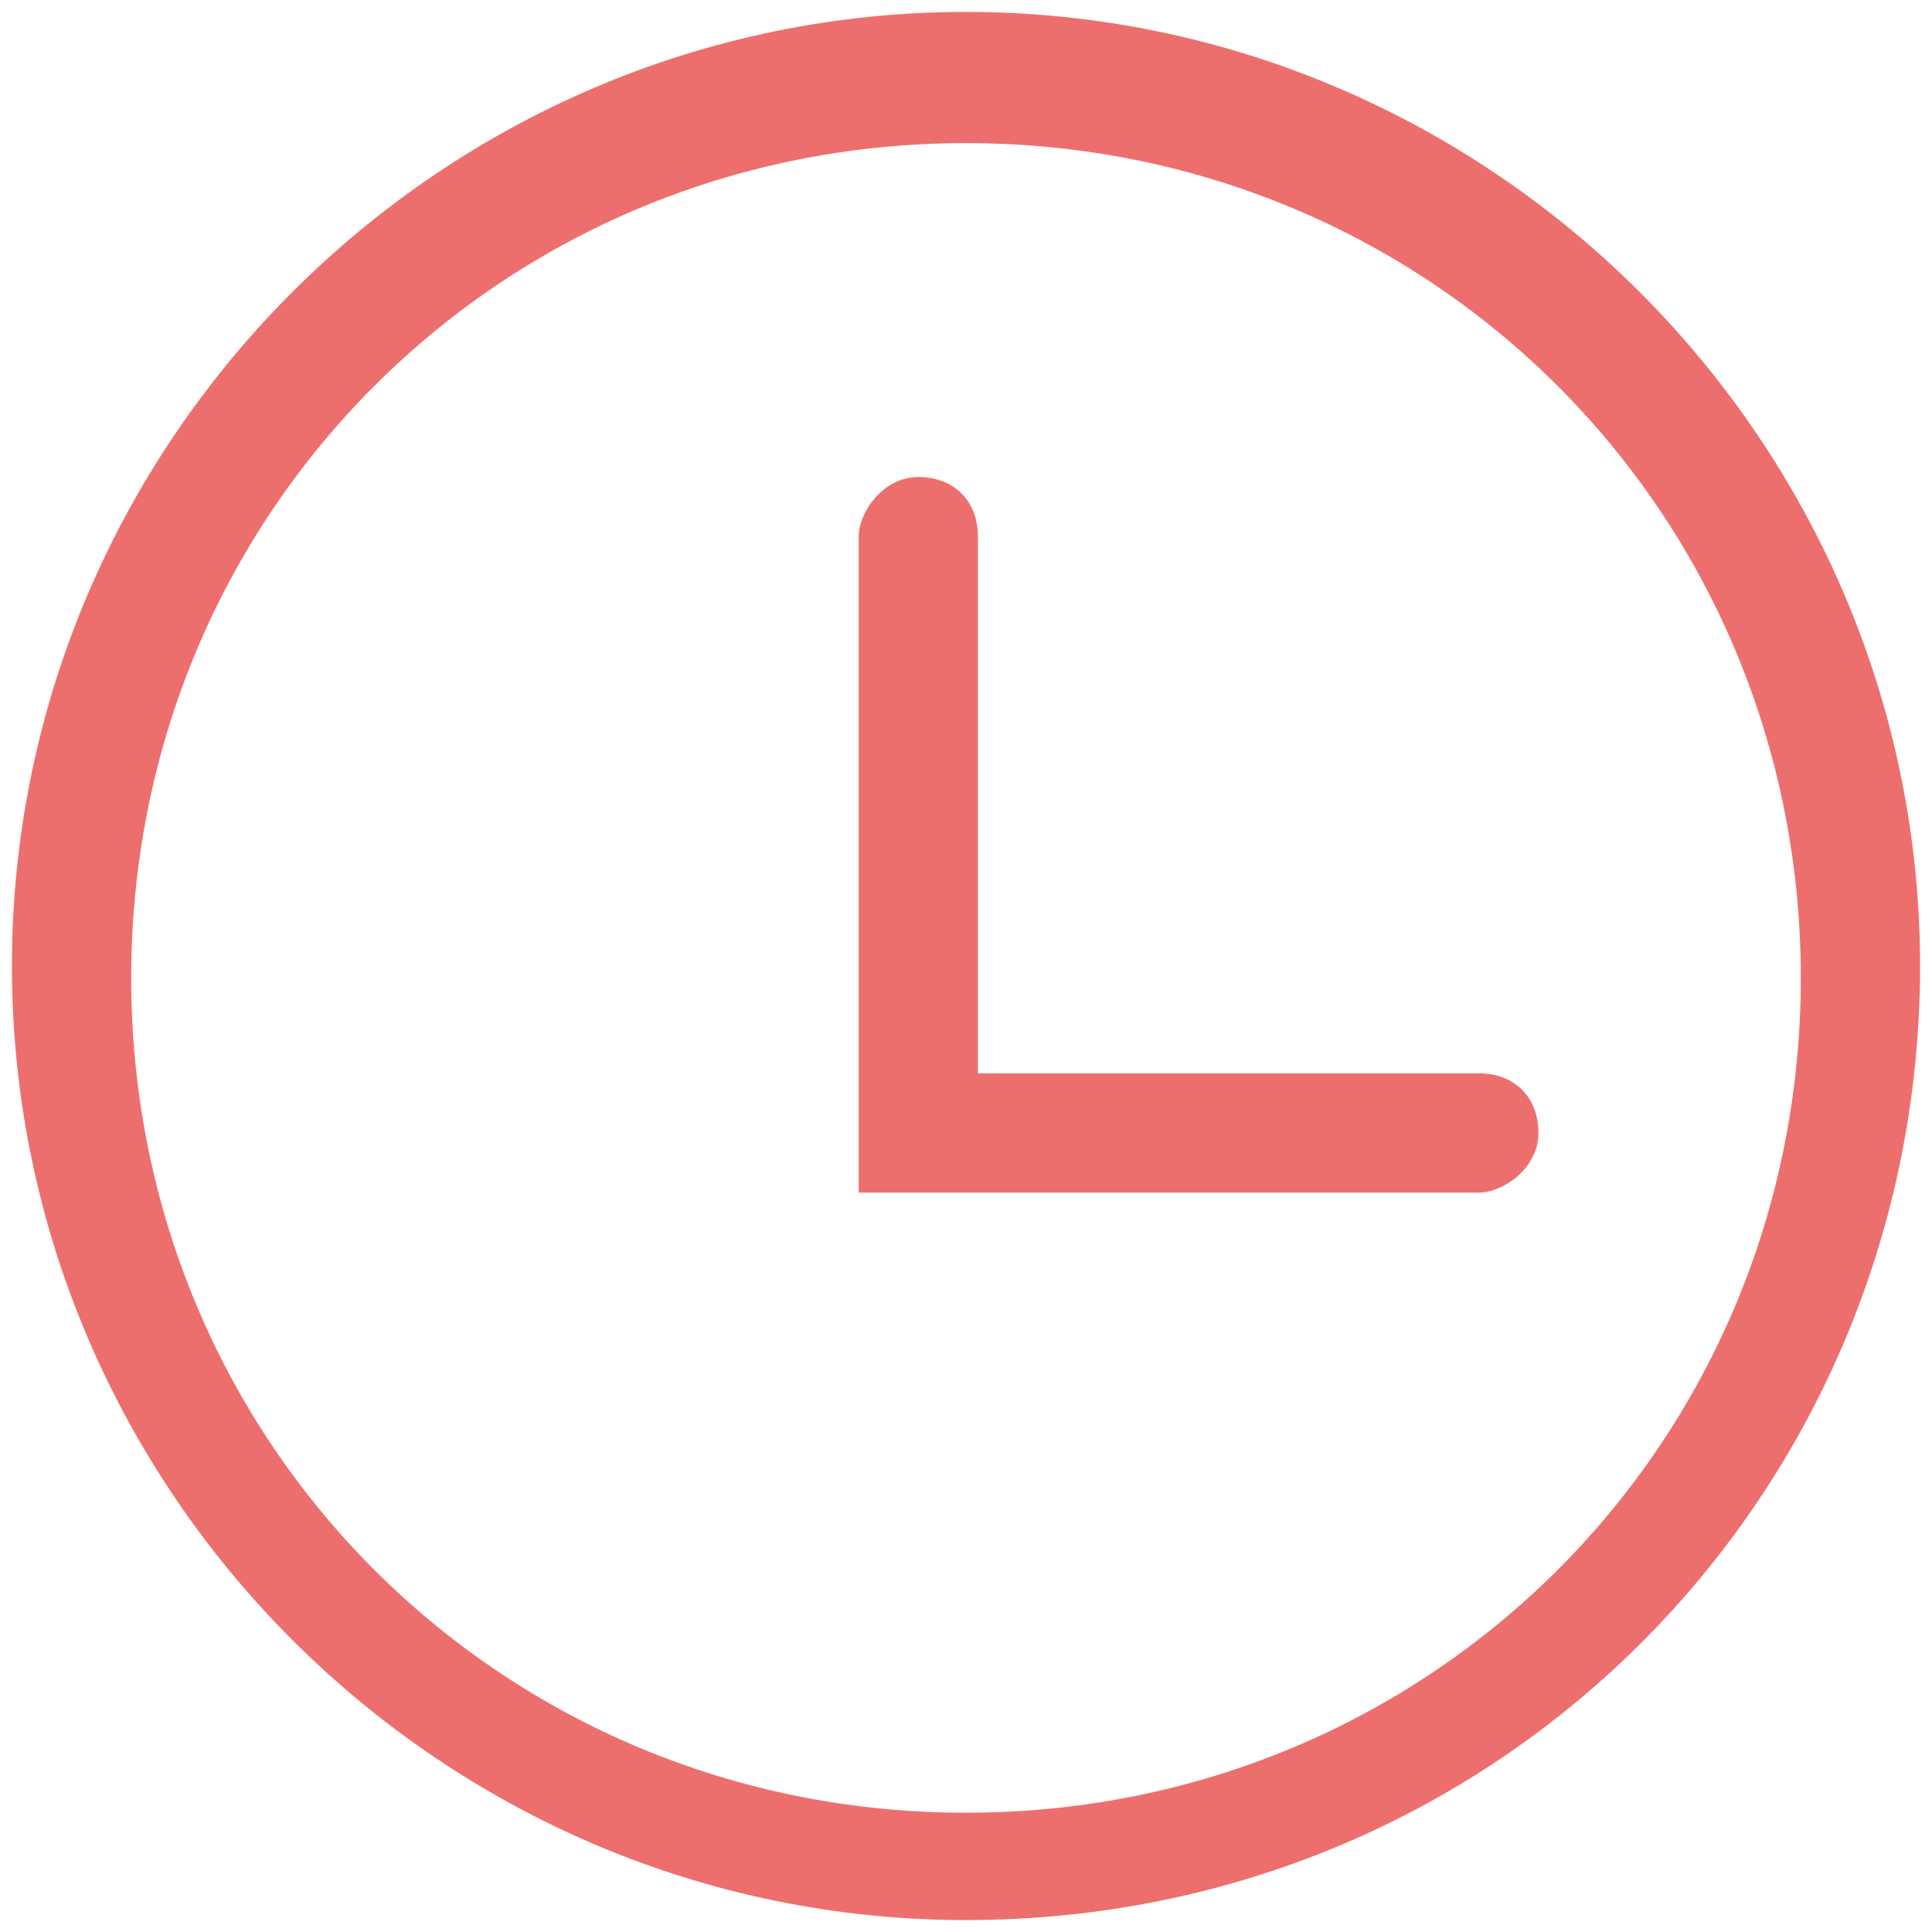 <?xml version="1.0" encoding="utf-8"?>
<!-- Generator: Adobe Illustrator 19.1.0, SVG Export Plug-In . SVG Version: 6.00 Build 0)  -->
<svg version="1.1" id="Layer_1" xmlns="http://www.w3.org/2000/svg" xmlns:xlink="http://www.w3.org/1999/xlink" x="0px" y="0px"
	 viewBox="0 0 16.2 16.2" style="enable-background:new 0 0 16.2 16.2;" xml:space="preserve">
<style type="text/css">
	.st0{fill:#ED6F6D;}
</style>
<g>
	<g>
		<path class="st0" d="M8.1,16.1c-4.4,0-8-3.6-8-8s3.6-8,8-8s8,3.6,8,8S12.6,16.1,8.1,16.1z M8.1,1.2c-3.9,0-7,3.1-7,7s3.1,7,7,7
			s7-3.1,7-7S12,1.2,8.1,1.2z"/>
	</g>
	<g>
		<path class="st0" d="M12.4,10H7.2V4.5C7.2,4.3,7.4,4,7.7,4c0.3,0,0.5,0.2,0.5,0.5V9h4.2c0.3,0,0.5,0.2,0.5,0.5S12.6,10,12.4,10z"
			/>
	</g>
</g>
</svg>
